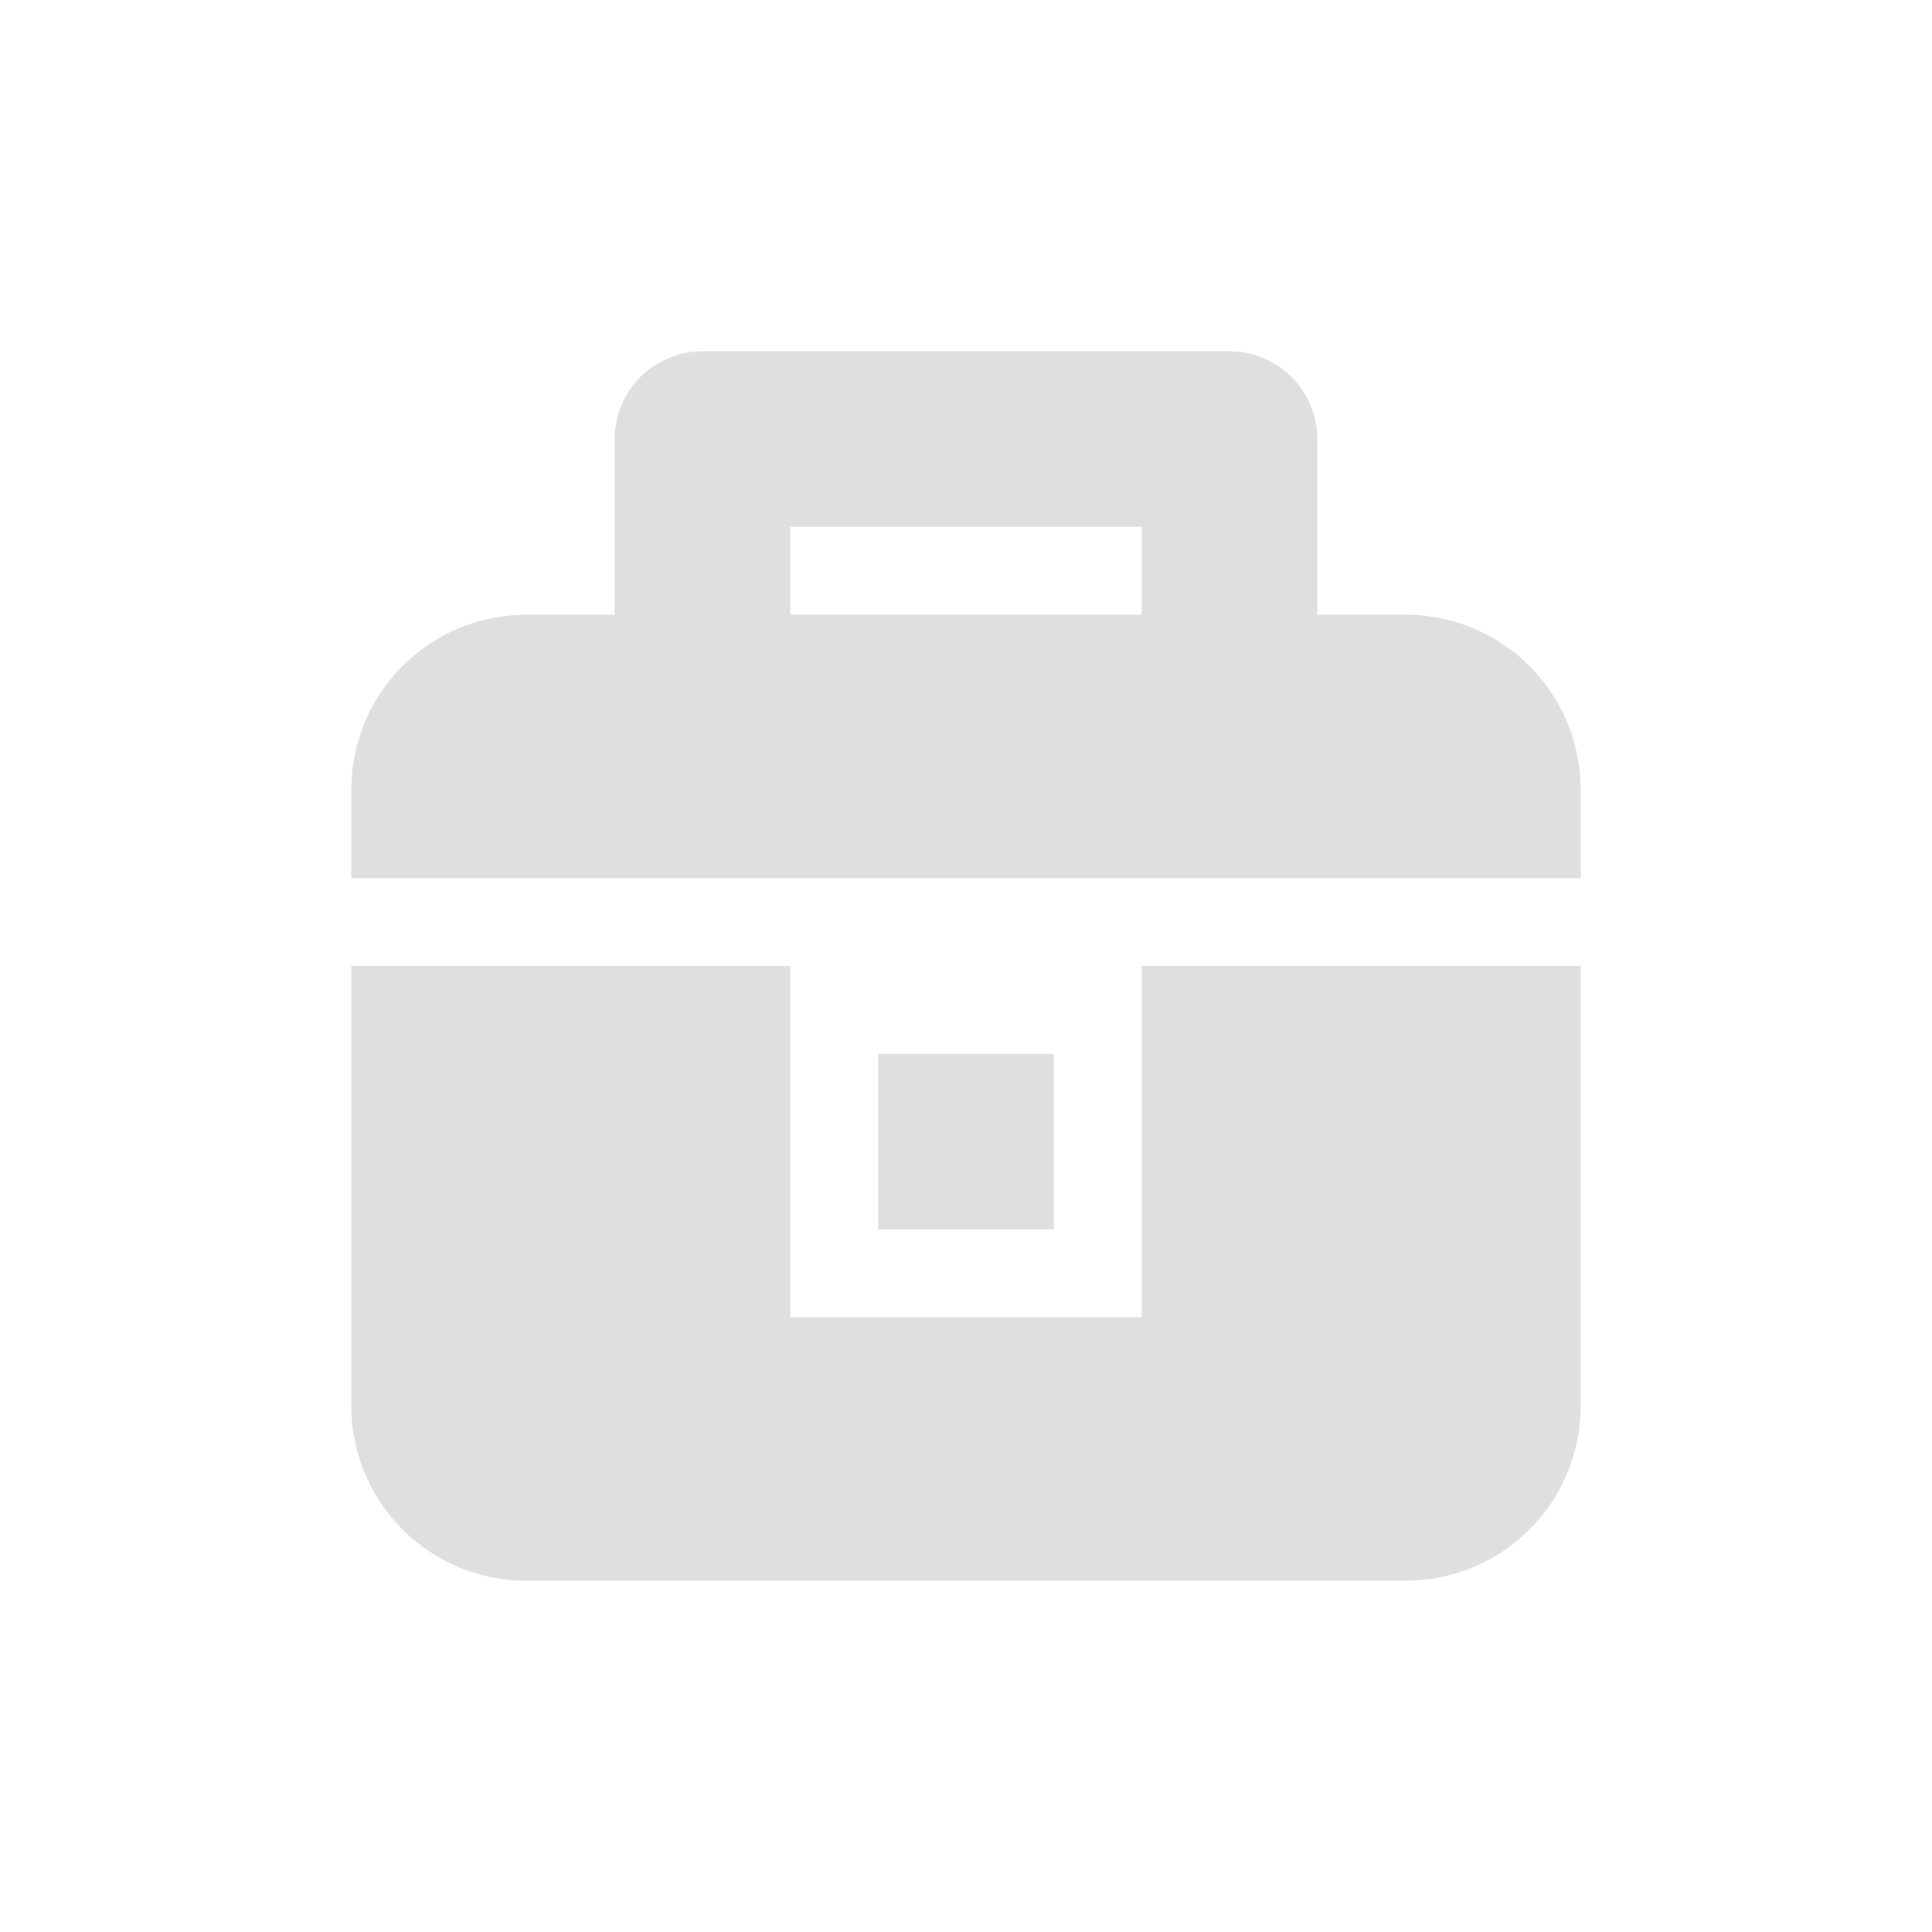<svg xmlns="http://www.w3.org/2000/svg" width="22" height="22" version="1.1">
 <defs>
  <style id="current-color-scheme" type="text/css">
   .ColorScheme-Text { color:#dfdfdf; } .ColorScheme-Highlight { color:#4285f4; } .ColorScheme-NeutralText { color:#ff9800; } .ColorScheme-PositiveText { color:#4caf50; } .ColorScheme-NegativeText { color:#f44336; }
  </style>
 </defs>
 <path style="fill:currentColor" class="ColorScheme-Text" d="M 8,4 A 1,1 0 0 0 7,5 V 7 H 6 C 4.89,7 4,7.89 4,9 v 1 H 18 V 9 C 18,7.89 17.11,7 16,7 H 15 V 5 A 1,1 0 0 0 14,4 Z m 1,2 h 4 V 7 H 9 Z m -5,5 v 5 c 0,1.11 0.89,2 2,2 h 10 c 1.11,0 2,-0.89 2,-2 v -5 h -5 v 4 H 9 v -4 z m 6,1 v 2 h 2 v -2 z"/>
</svg>
